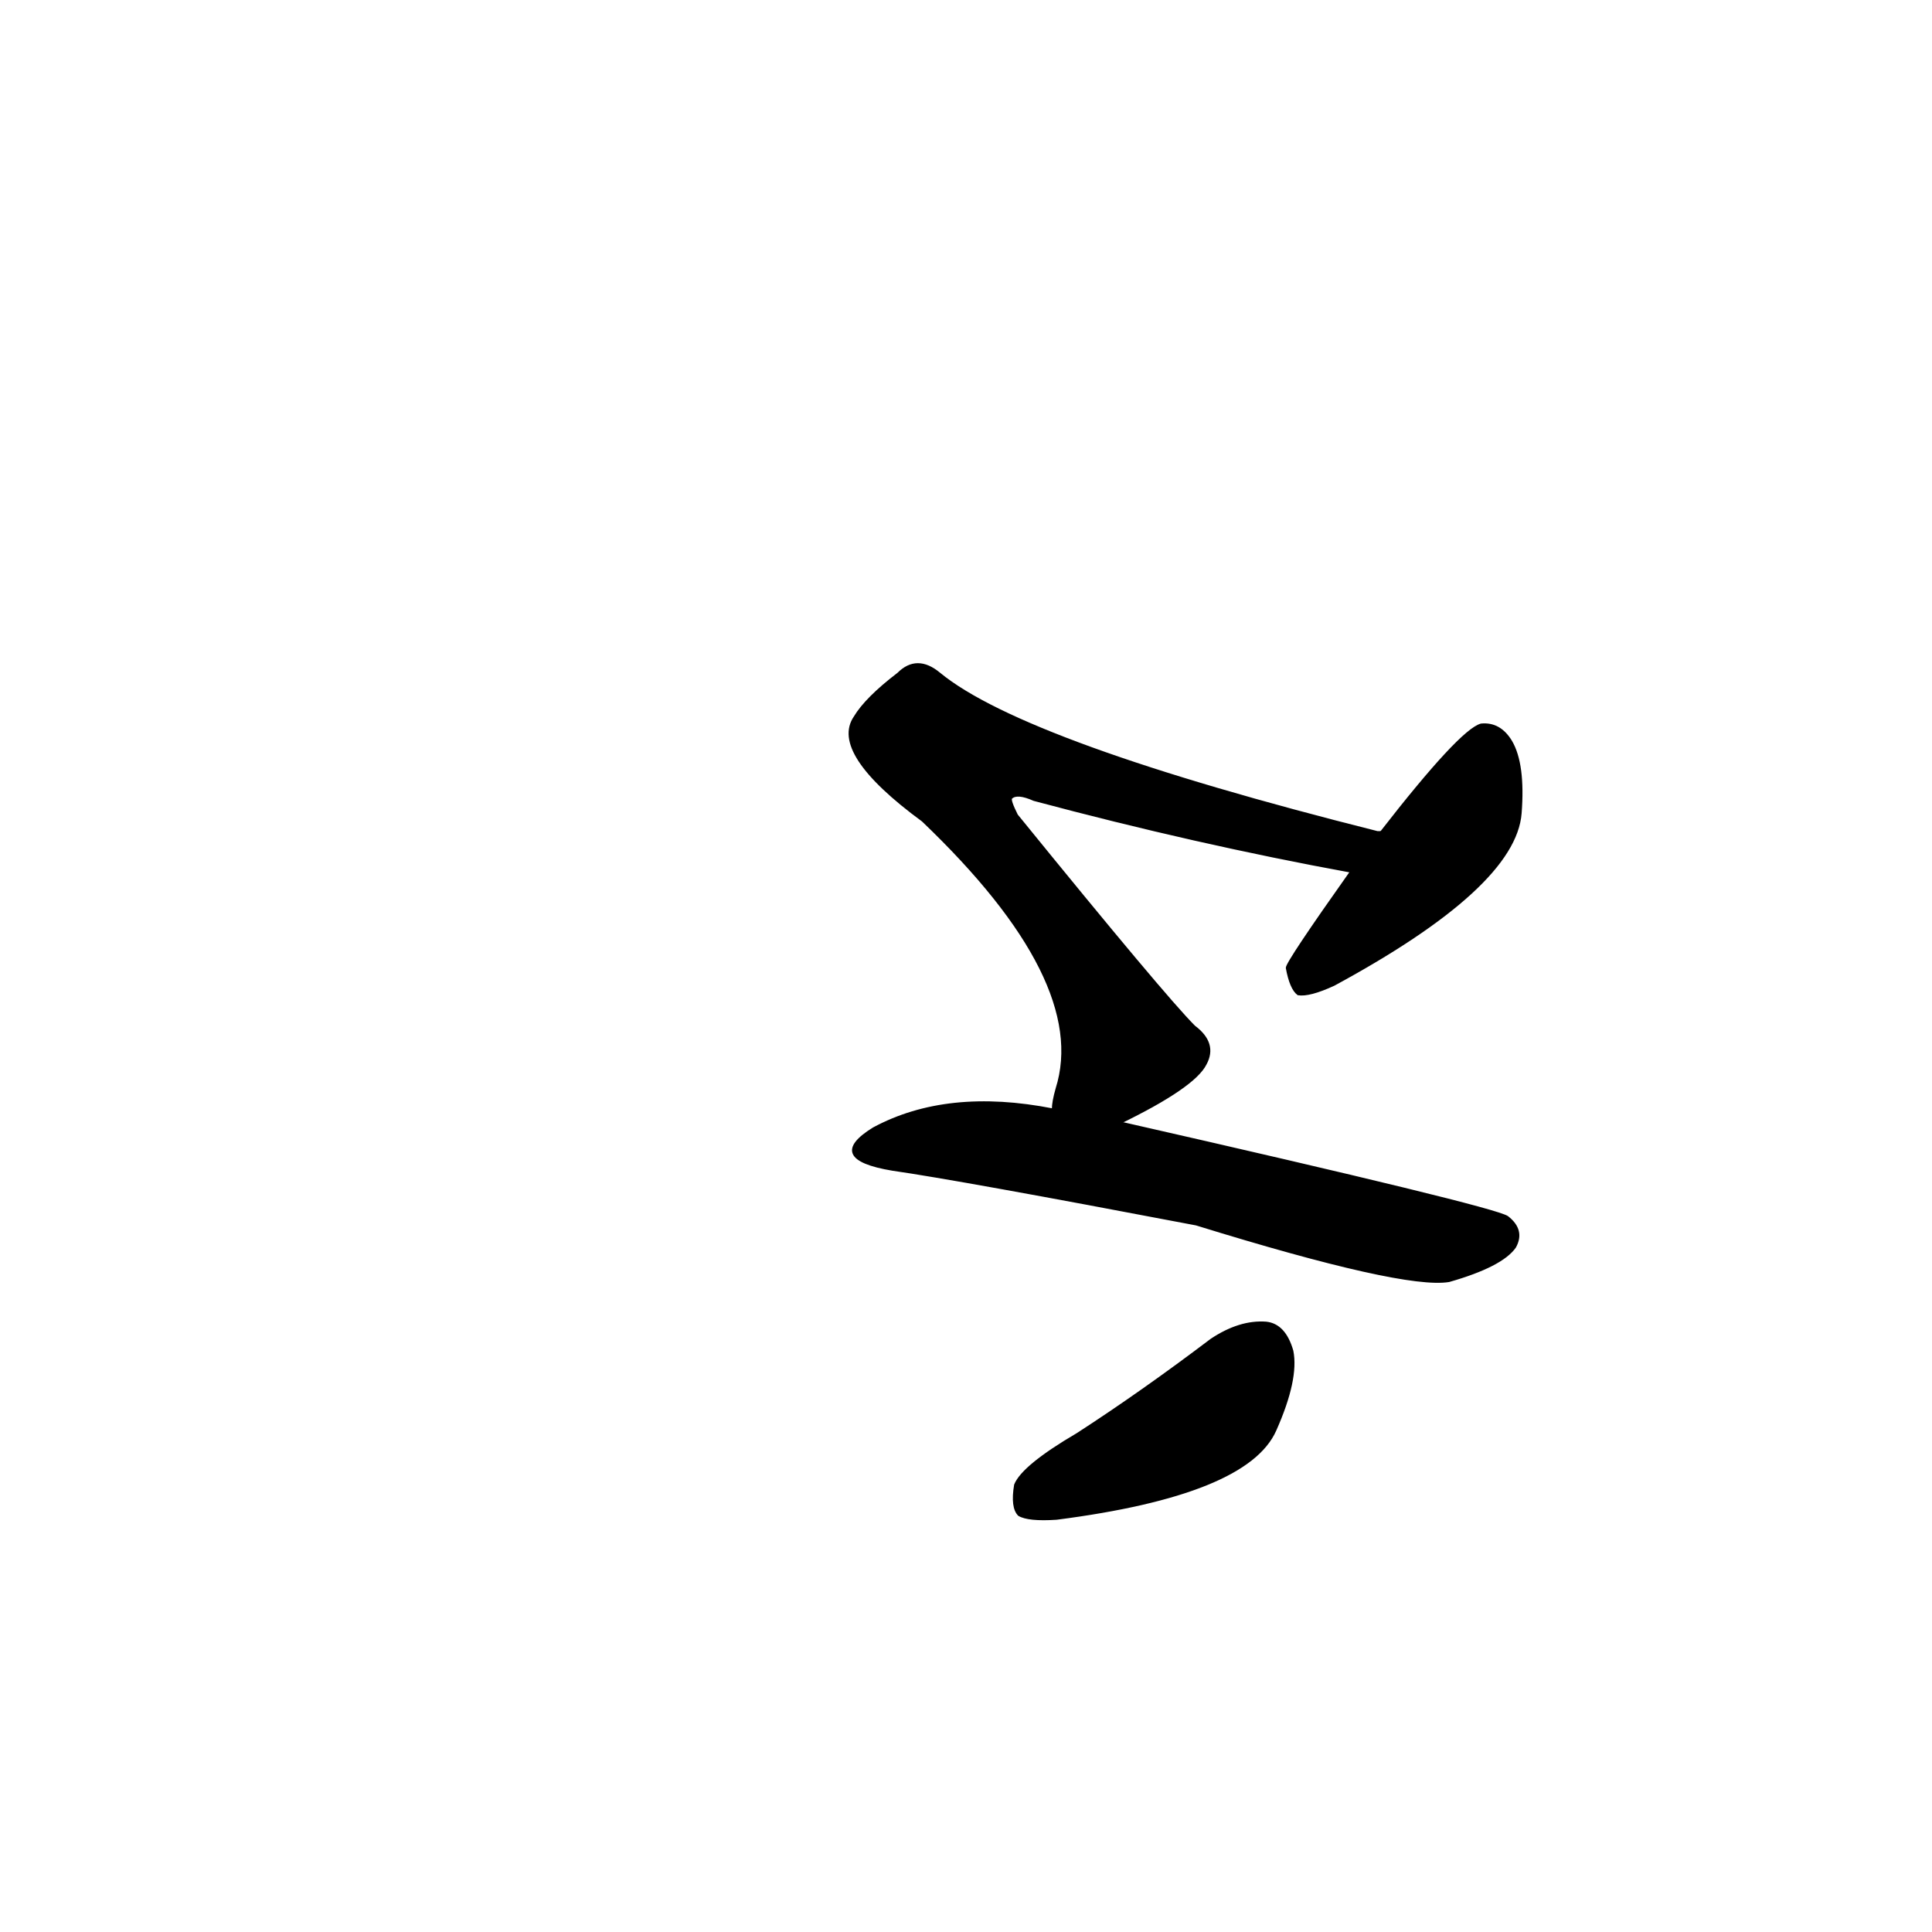 <?xml version="1.0" ?>
<svg baseProfile="full" height="1024" version="1.1" viewBox="0 0 1024 1024" width="1024" xmlns="http://www.w3.org/2000/svg" xmlns:ev="http://www.w3.org/2001/xml-events" xmlns:xlink="http://www.w3.org/1999/xlink">
	<defs/>
	<path d="M 571.0,760.0 Q 605.0,738.0 642.0,710.0 Q 657.0,700.0 671.0,701.0 Q 681.0,702.0 685.0,716.0 Q 688.0,731.0 676.0,758.0 Q 661.0,792.0 560.0,805.0 Q 545.0,806.0 540.0,803.0 Q 536.0,799.0 538.0,787.0 Q 542.0,777.0 571.0,760.0" fill="black" stroke="#000000"/>
	<path d="M 594.0,595.0 Q 792.0,640.0 799.0,645.0 Q 808.0,652.0 803.0,661.0 Q 796.0,671.0 768.0,679.0 Q 744.0,683.0 634.0,649.0 Q 508.0,625.0 473.0,620.0 Q 437.0,614.0 463.0,598.0 Q 502.0,577.0 558.0,588.0 L 594.0,595.0" fill="black" stroke="#000000"/>
	<path d="M 716.0,462.0 Q 634.0,447.0 548.0,424.0 Q 539.0,420.0 536.0,423.0 Q 535.0,424.0 539.0,432.0 Q 617.0,528.0 633.0,544.0 Q 645.0,553.0 639.0,564.0 Q 633.0,576.0 594.0,595.0 C 567.0,609.0 552.0,616.0 558.0,588.0 Q 558.0,584.0 560.0,577.0 Q 578.0,520.0 489.0,435.0 Q 440.0,399.0 453.0,380.0 Q 459.0,370.0 476.0,357.0 Q 486.0,347.0 498.0,357.0 Q 543.0,394.0 730.0,441.0 L 732.0,441.0 C 761.0,447.0 745.0,468.0 716.0,462.0" fill="black" stroke="#000000"/>
	<path d="M 732.0,441.0 Q 774.0,387.0 785.0,384.0 Q 795.0,383.0 801.0,393.0 Q 808.0,405.0 806.0,431.0 Q 803.0,470.0 707.0,522.0 Q 694.0,528.0 688.0,527.0 Q 684.0,524.0 682.0,513.0 Q 682.0,510.0 716.0,462.0 L 732.0,441.0" fill="black" stroke="#000000"/>
</svg>
